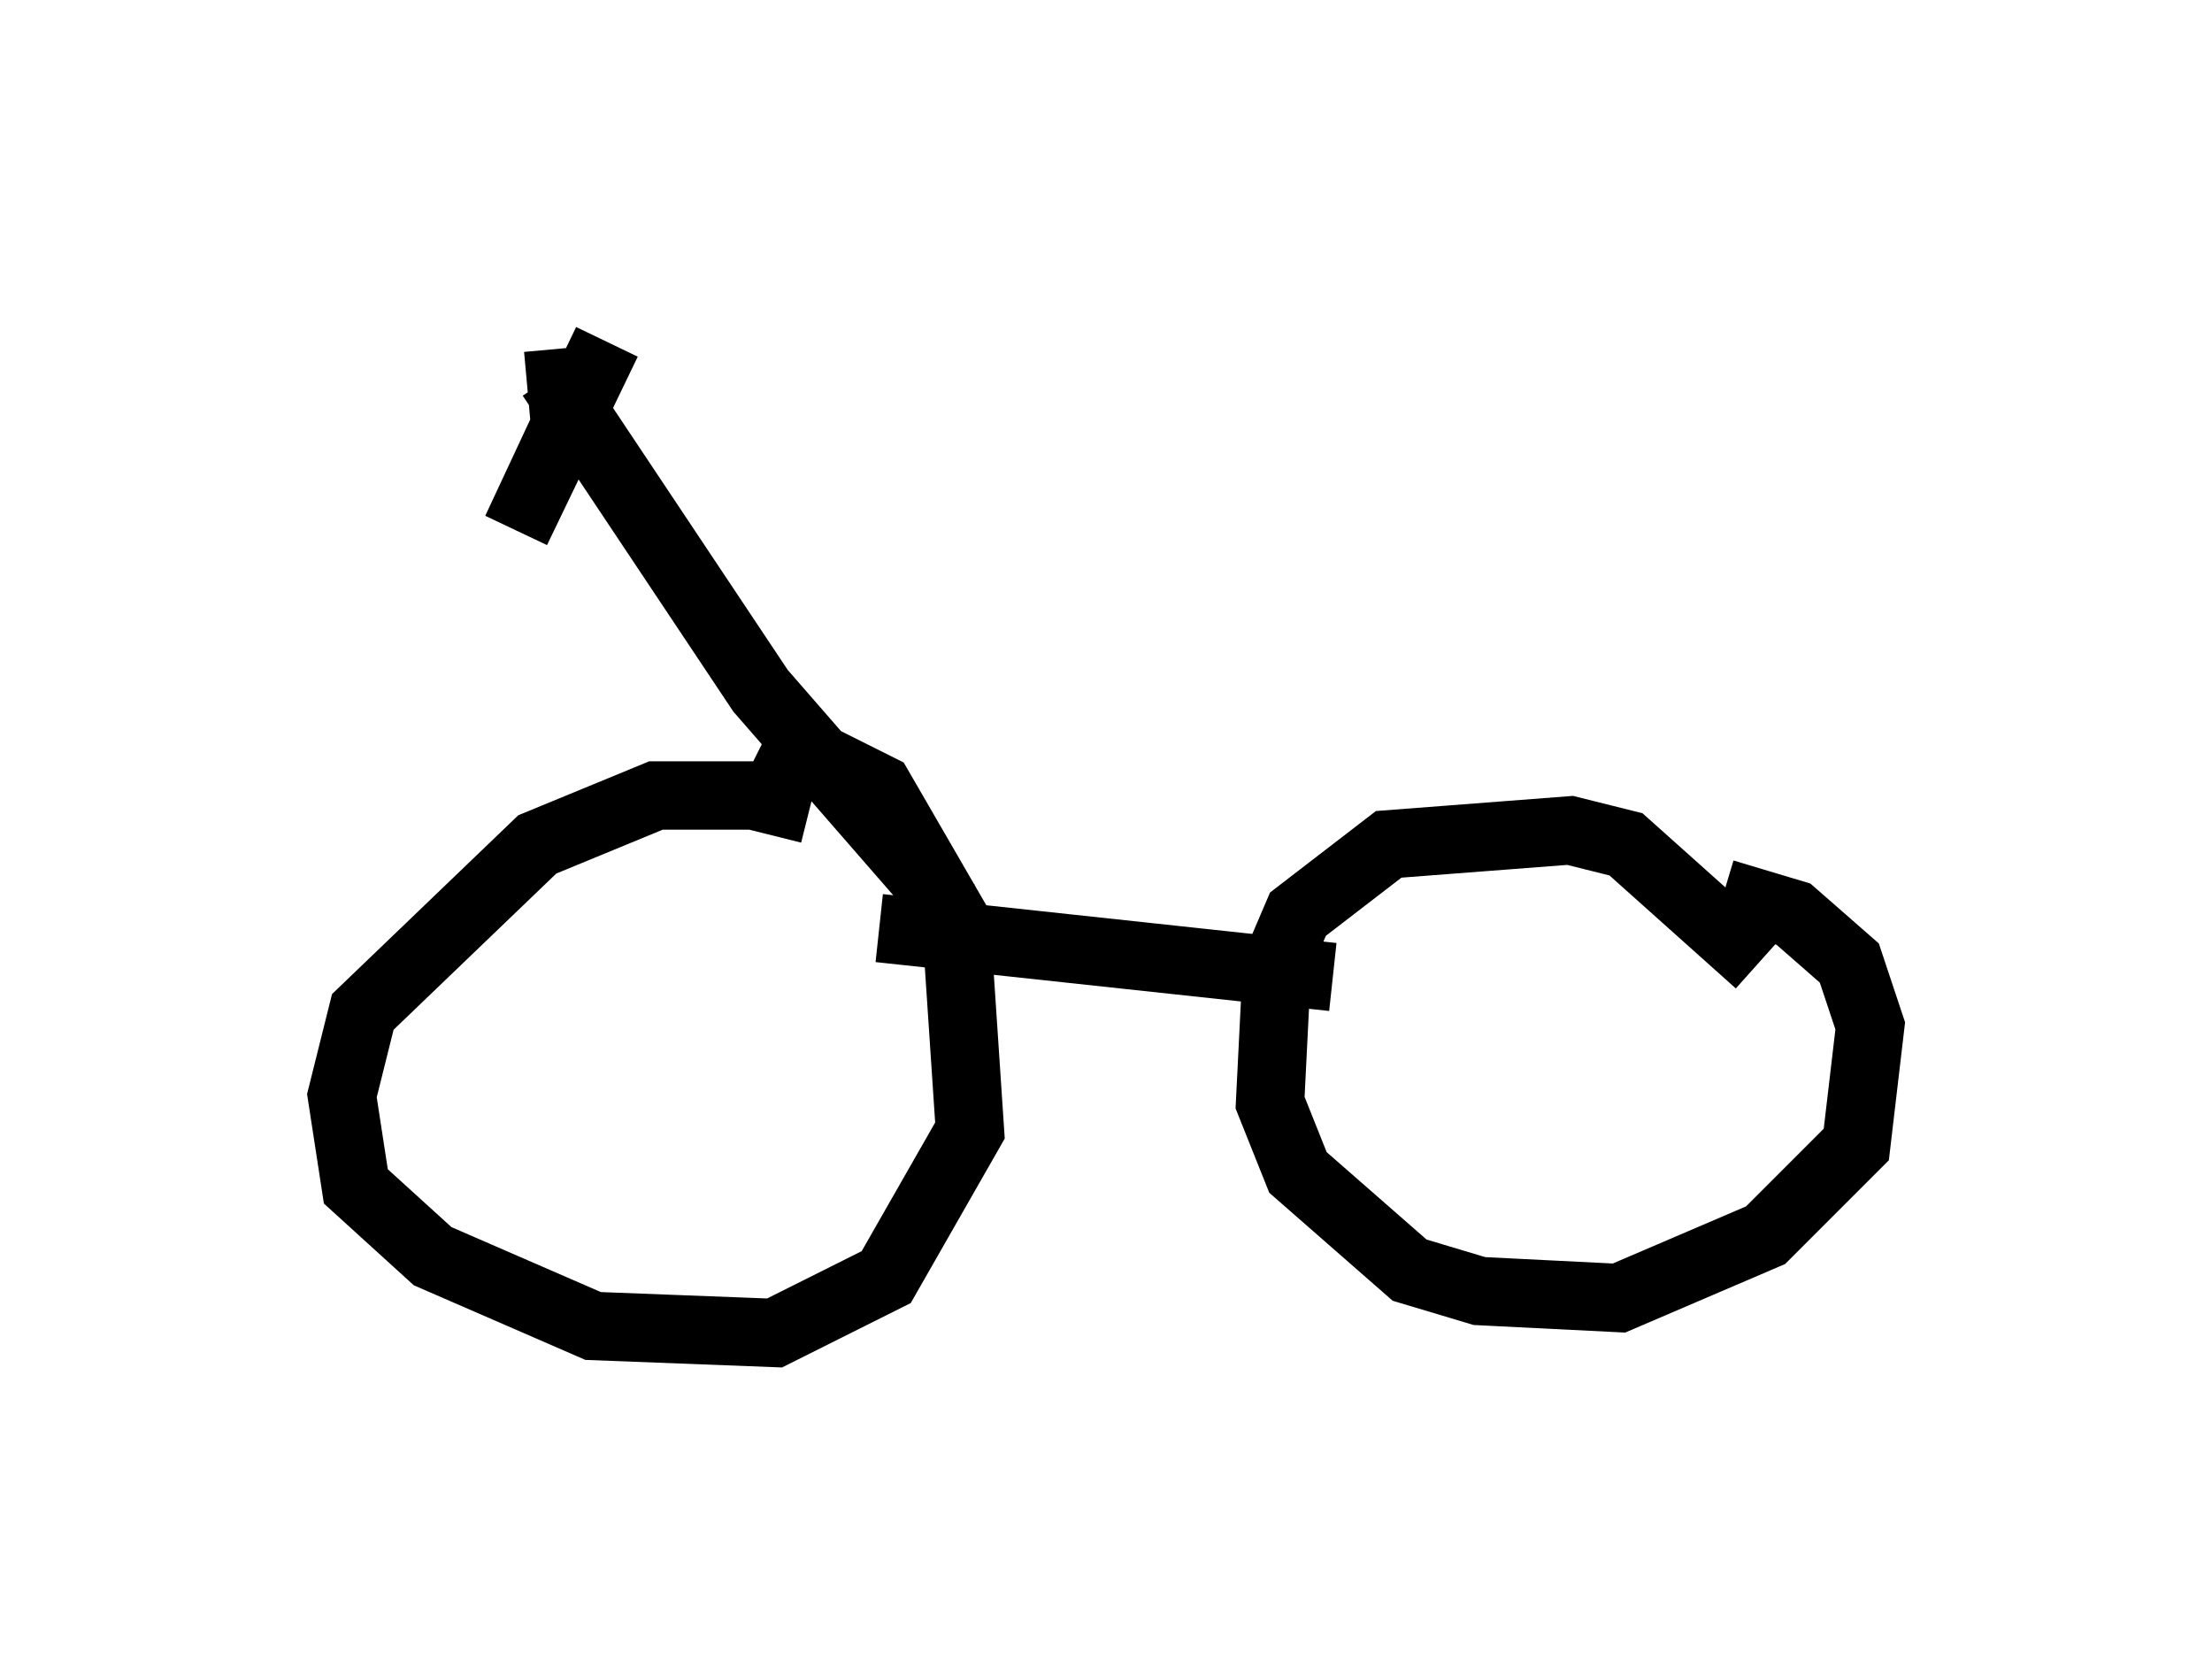 <?xml version="1.0" encoding="utf-8" ?>
<svg baseProfile="full" height="24.496" version="1.1" width="32.356" xmlns="http://www.w3.org/2000/svg" xmlns:ev="http://www.w3.org/2001/xml-events" xmlns:xlink="http://www.w3.org/1999/xlink"><defs /><rect fill="white" height="24.496" width="32.356" x="0" y="0" /><path d="M12.248, 12.861 m-0.408, -1.021 l-0.817, -0.204 -1.429, 0.0 l-1.735, 0.715 -2.552, 2.45 l-0.306, 1.225 0.204, 1.327 l1.123, 1.021 2.348, 1.021 l2.654, 0.102 1.633, -0.817 l1.225, -2.144 -0.204, -3.063 l-1.123, -1.94 -1.633, -0.817 m14.496, 3.369 l-1.94, -1.735 -0.817, -0.204 l-2.654, 0.204 -1.327, 1.021 l-0.306, 0.715 -0.102, 2.042 l0.408, 1.021 1.633, 1.429 l1.021, 0.306 2.042, 0.102 l2.144, -0.919 1.327, -1.327 l0.204, -1.735 -0.306, -0.919 l-0.817, -0.715 -1.021, -0.306 m-12.352, 0.51 l6.635, 0.715 m-5.615, -1.021 l-2.756, -3.165 -3.063, -4.594 m0.102, -0.408 l0.102, 1.123 -0.715, 1.531 l1.327, -2.756 " fill="none" stroke="black" stroke-width="1" /></svg>